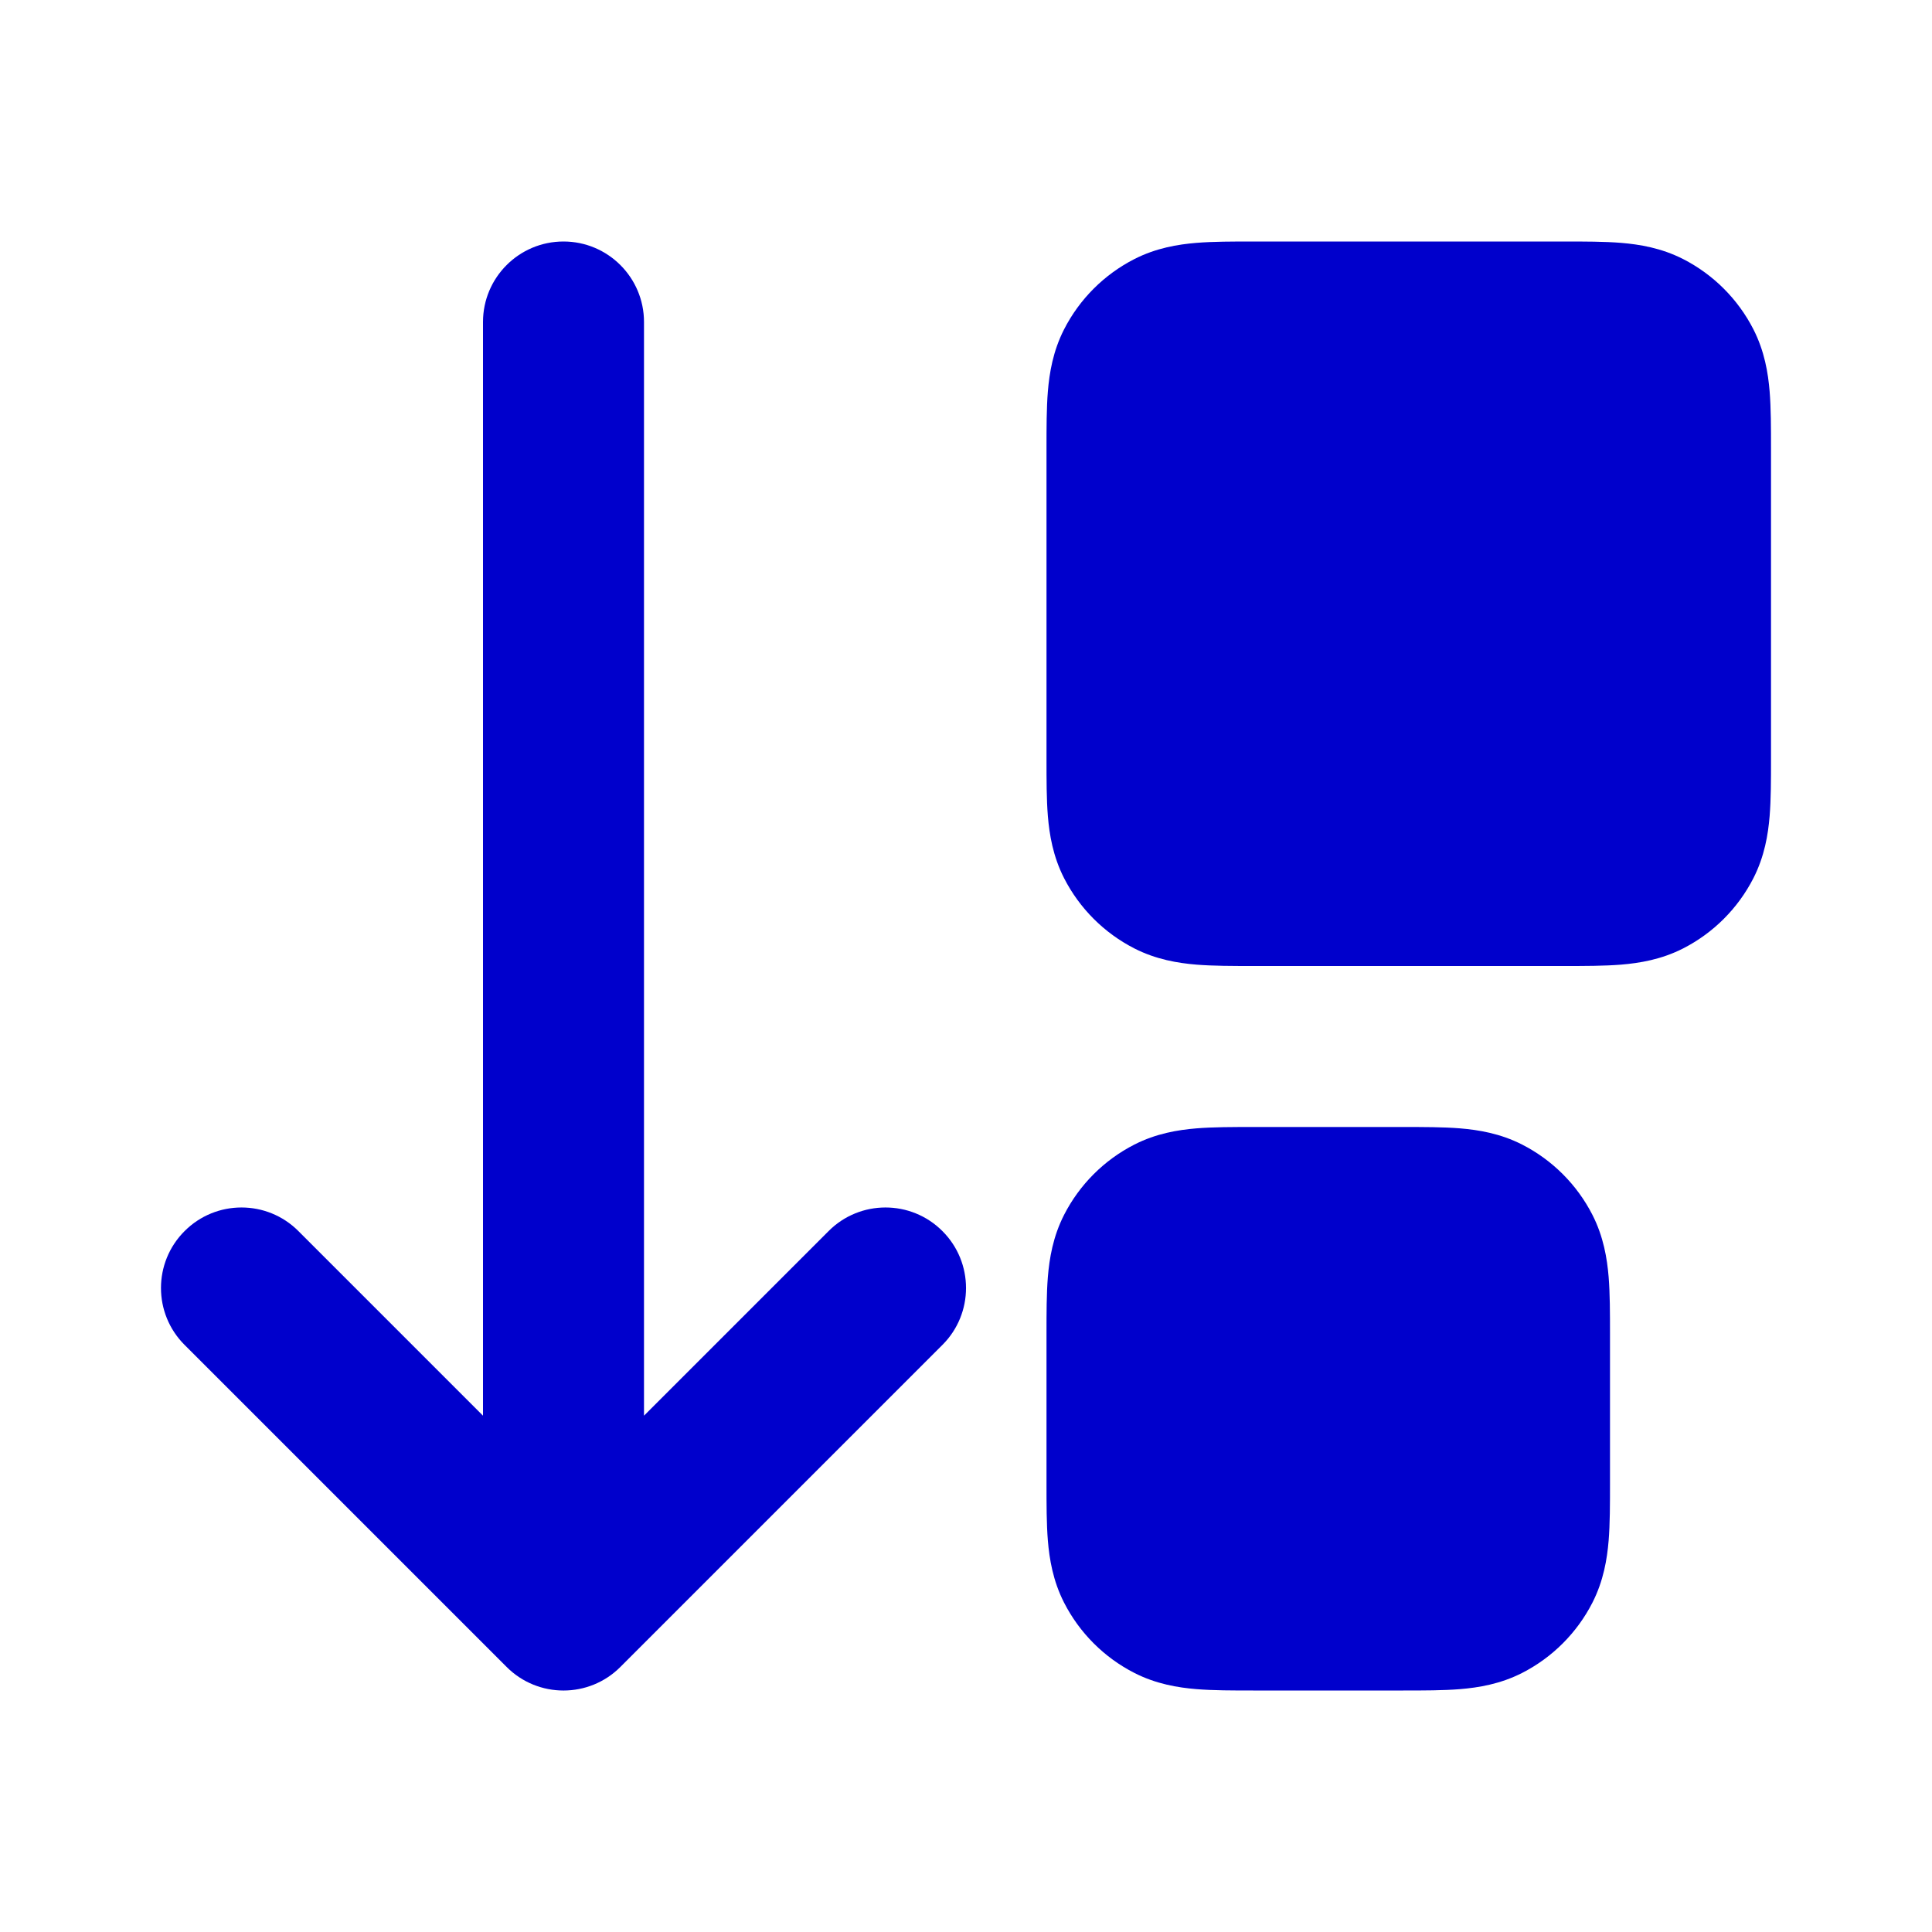 <svg width="24" height="24" viewBox="0 0 24 24" fill="none" xmlns="http://www.w3.org/2000/svg">
<path d="M8 4C8 3.448 7.552 3 7 3C6.448 3 6 3.448 6 4V17.586L3.707 15.293C3.317 14.902 2.683 14.902 2.293 15.293C1.902 15.683 1.902 16.317 2.293 16.707L6.293 20.707C6.683 21.098 7.317 21.098 7.707 20.707L11.707 16.707C12.098 16.317 12.098 15.683 11.707 15.293C11.317 14.902 10.683 14.902 10.293 15.293L8 17.586V4Z" fill="#0000CC"/>
<path d="M14.862 3.017C15.07 3 15.316 3 15.568 3H19.432C19.684 3 19.93 3 20.138 3.017C20.367 3.036 20.637 3.08 20.908 3.218C21.284 3.41 21.59 3.716 21.782 4.092C21.92 4.363 21.964 4.633 21.983 4.862C22 5.07 22 5.316 22 5.568V9.432C22 9.684 22 9.93 21.983 10.138C21.964 10.367 21.92 10.637 21.782 10.908C21.59 11.284 21.284 11.59 20.908 11.782C20.637 11.92 20.367 11.964 20.138 11.983C19.93 12 19.684 12 19.432 12H15.568C15.316 12 15.07 12 14.862 11.983C14.633 11.964 14.363 11.92 14.092 11.782C13.716 11.59 13.41 11.284 13.218 10.908C13.08 10.637 13.036 10.367 13.017 10.138C13 9.93 13 9.684 13 9.432V5.568C13 5.316 13 5.07 13.017 4.862C13.036 4.633 13.08 4.363 13.218 4.092C13.41 3.716 13.716 3.41 14.092 3.218C14.363 3.08 14.633 3.036 14.862 3.017Z" fill="#0000CC"/>
<path d="M15.568 14H17.432C17.684 14 17.93 14 18.138 14.017C18.367 14.036 18.637 14.08 18.908 14.218C19.284 14.41 19.59 14.716 19.782 15.092C19.92 15.363 19.964 15.633 19.983 15.862C20 16.07 20 16.316 20 16.568V18.432C20 18.684 20 18.93 19.983 19.138C19.964 19.367 19.92 19.637 19.782 19.908C19.59 20.284 19.284 20.59 18.908 20.782C18.637 20.92 18.367 20.964 18.138 20.983C17.93 21 17.684 21 17.432 21H15.568C15.316 21 15.07 21 14.862 20.983C14.633 20.964 14.363 20.92 14.092 20.782C13.716 20.59 13.41 20.284 13.218 19.908C13.08 19.637 13.036 19.367 13.017 19.138C13 18.93 13 18.684 13 18.432V16.568C13 16.316 13 16.07 13.017 15.862C13.036 15.633 13.08 15.363 13.218 15.092C13.41 14.716 13.716 14.41 14.092 14.218C14.363 14.08 14.633 14.036 14.862 14.017C15.07 14 15.316 14 15.568 14Z" fill="#0000CC"/>
</svg>
